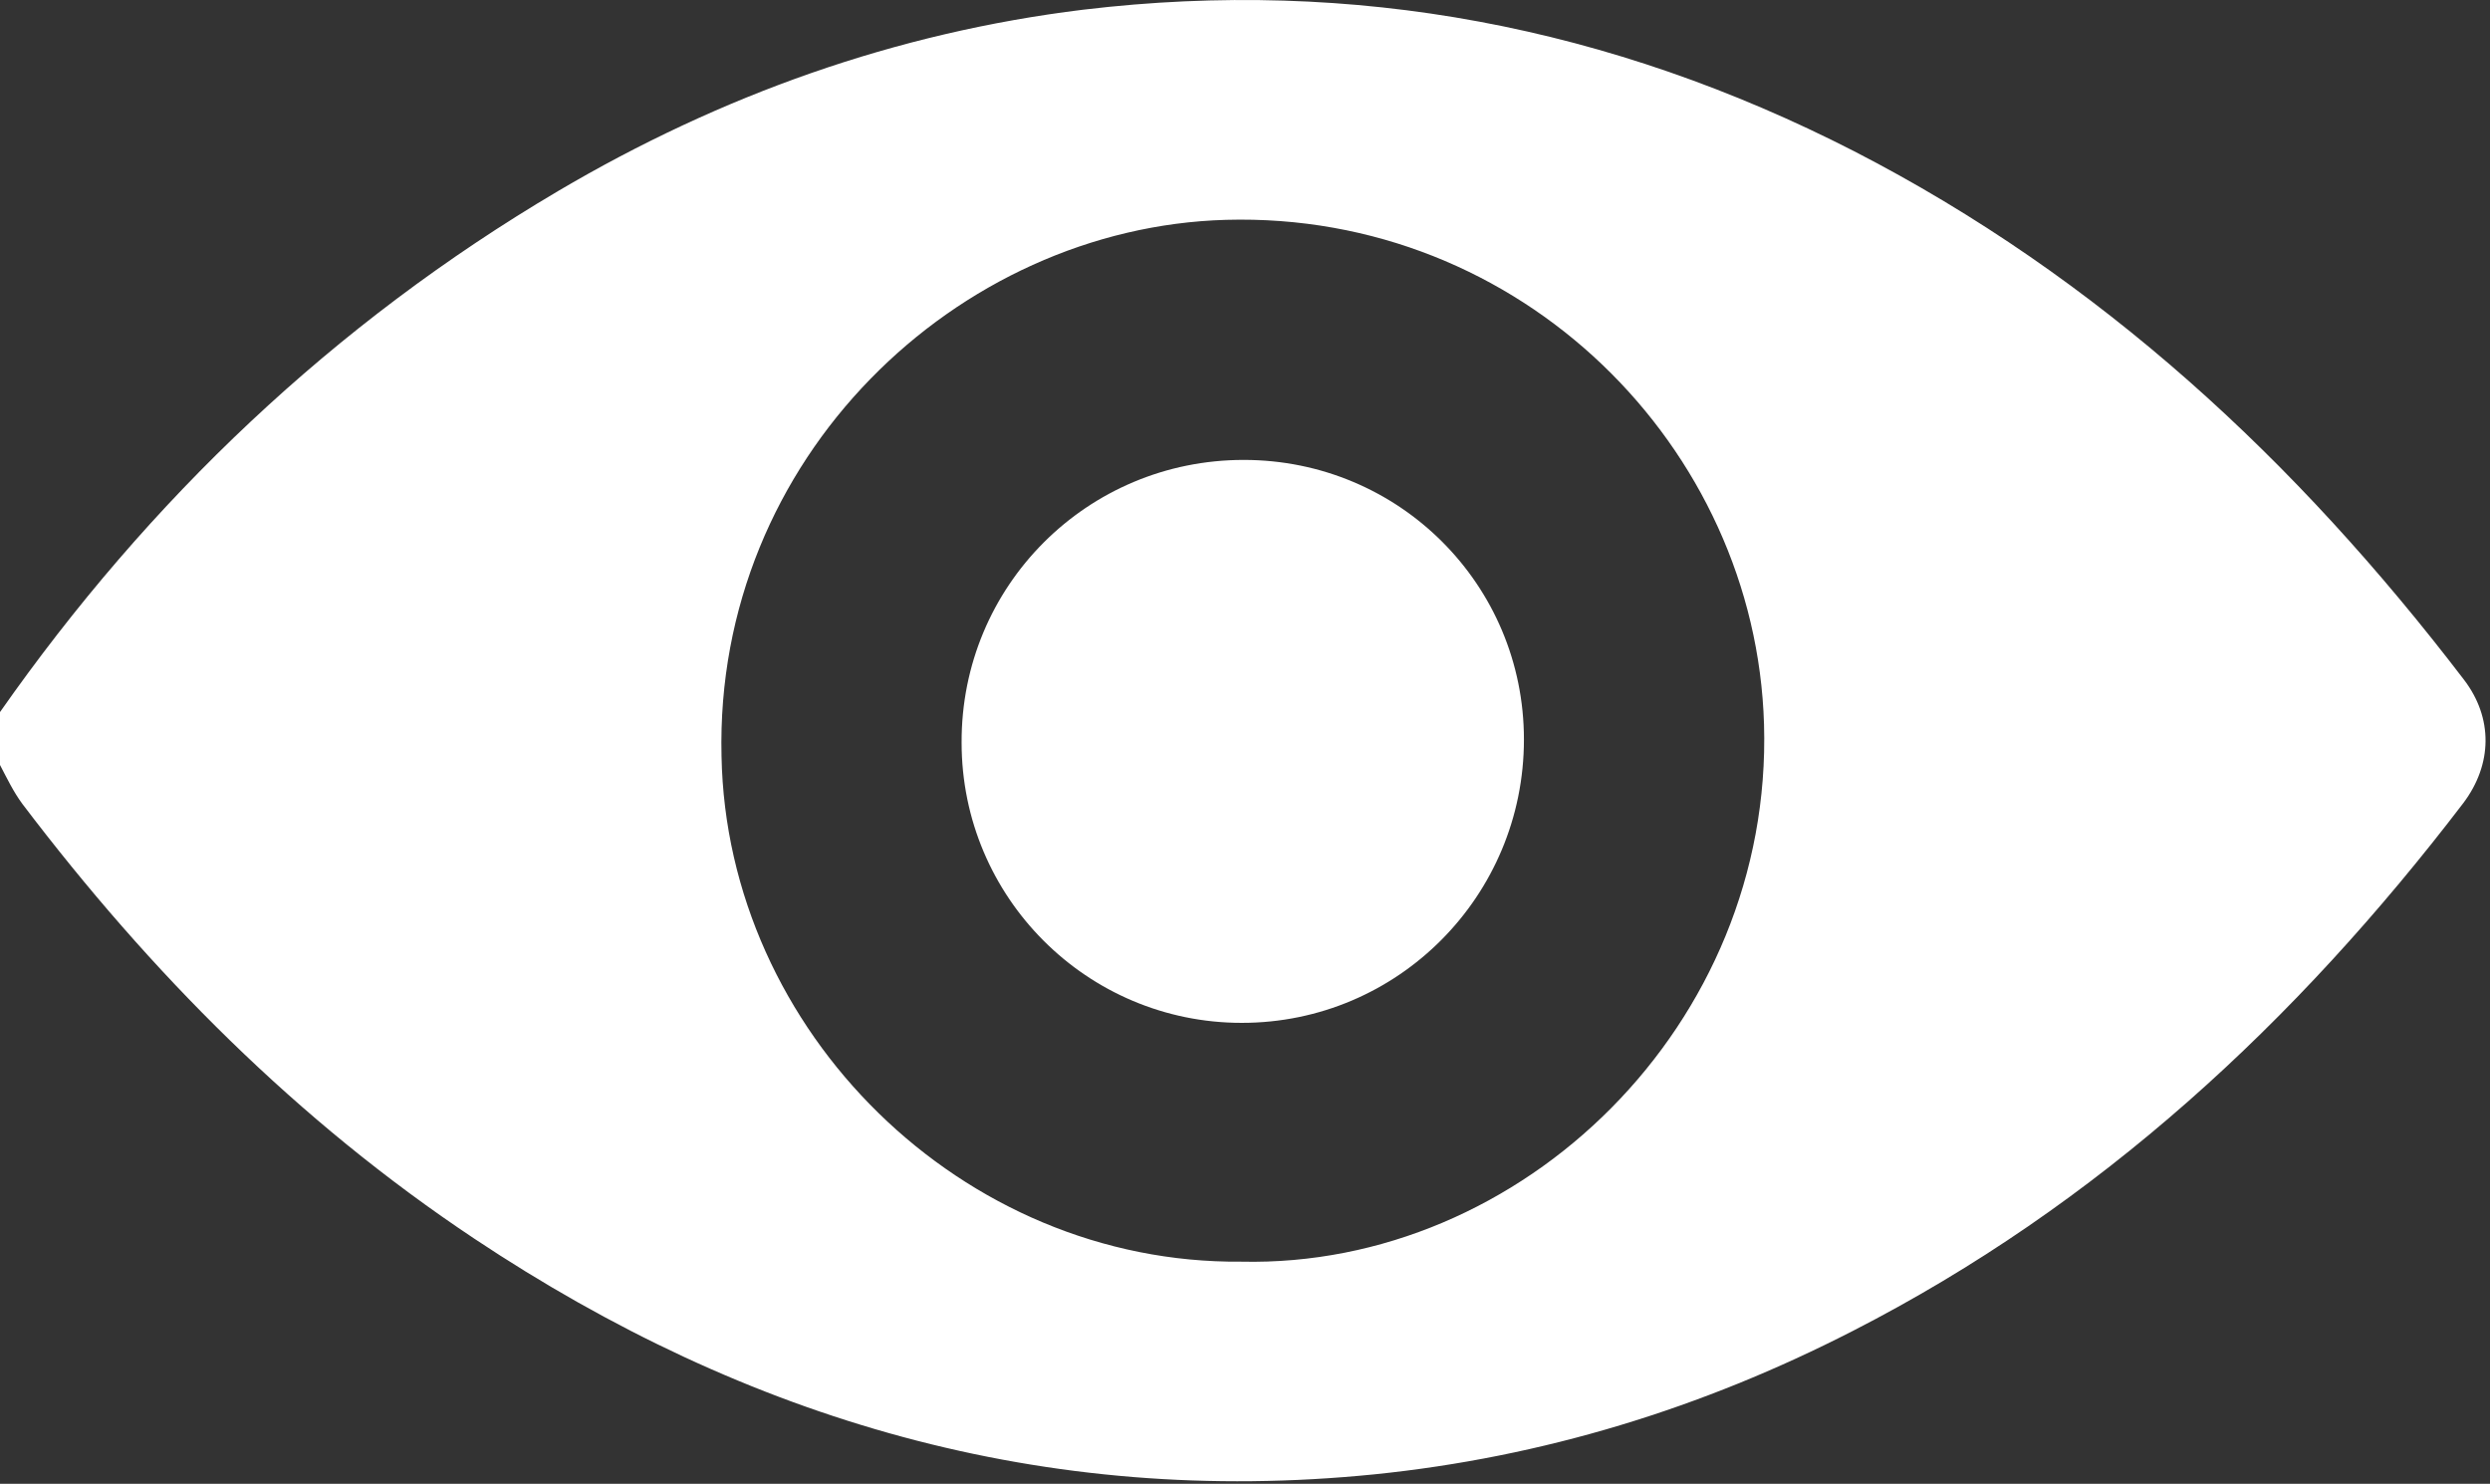 <svg width="391" height="233" viewBox="0 0 391 233" fill="none" xmlns="http://www.w3.org/2000/svg">
<rect x="0" y="0" width="391" height="233" fill="#333333" stroke="none"/>
<path d="M0 111.822C23.4 78.422 52.4 50.822 87.6 30.022C113.2 14.922 140.7 5.122 170.1 1.522C212.7 -3.578 253 4.222 291.1 23.722C329.8 43.622 360.7 72.422 386.9 106.722C391.5 112.722 391.4 120.022 386.8 126.122C360.6 160.422 329.6 189.222 290.9 209.022C267.3 221.122 242.3 228.822 215.8 231.522C164.1 236.722 117.3 223.022 74.5 194.522C46.7 176.022 23.6 152.722 3.5 126.222C2.1 124.322 1.1 122.222 0 120.122C0 117.422 0 114.622 0 111.822ZM194.9 198.122C239 199.122 278.4 160.922 277 113.722C275.7 70.122 238.8 33.222 192.5 34.522C150.3 35.722 112.2 71.922 113.3 118.722C114.1 162.022 151.1 198.522 194.9 198.122Z" fill="white"/>
<path d="M195.3 72.222C219.7 72.222 239.3 91.822 239.3 116.122C239.3 140.722 219.5 160.622 195 160.622C170.7 160.622 151 140.922 151 116.622C150.9 92.022 170.7 72.222 195.3 72.222Z" fill="white"/>
</svg>

